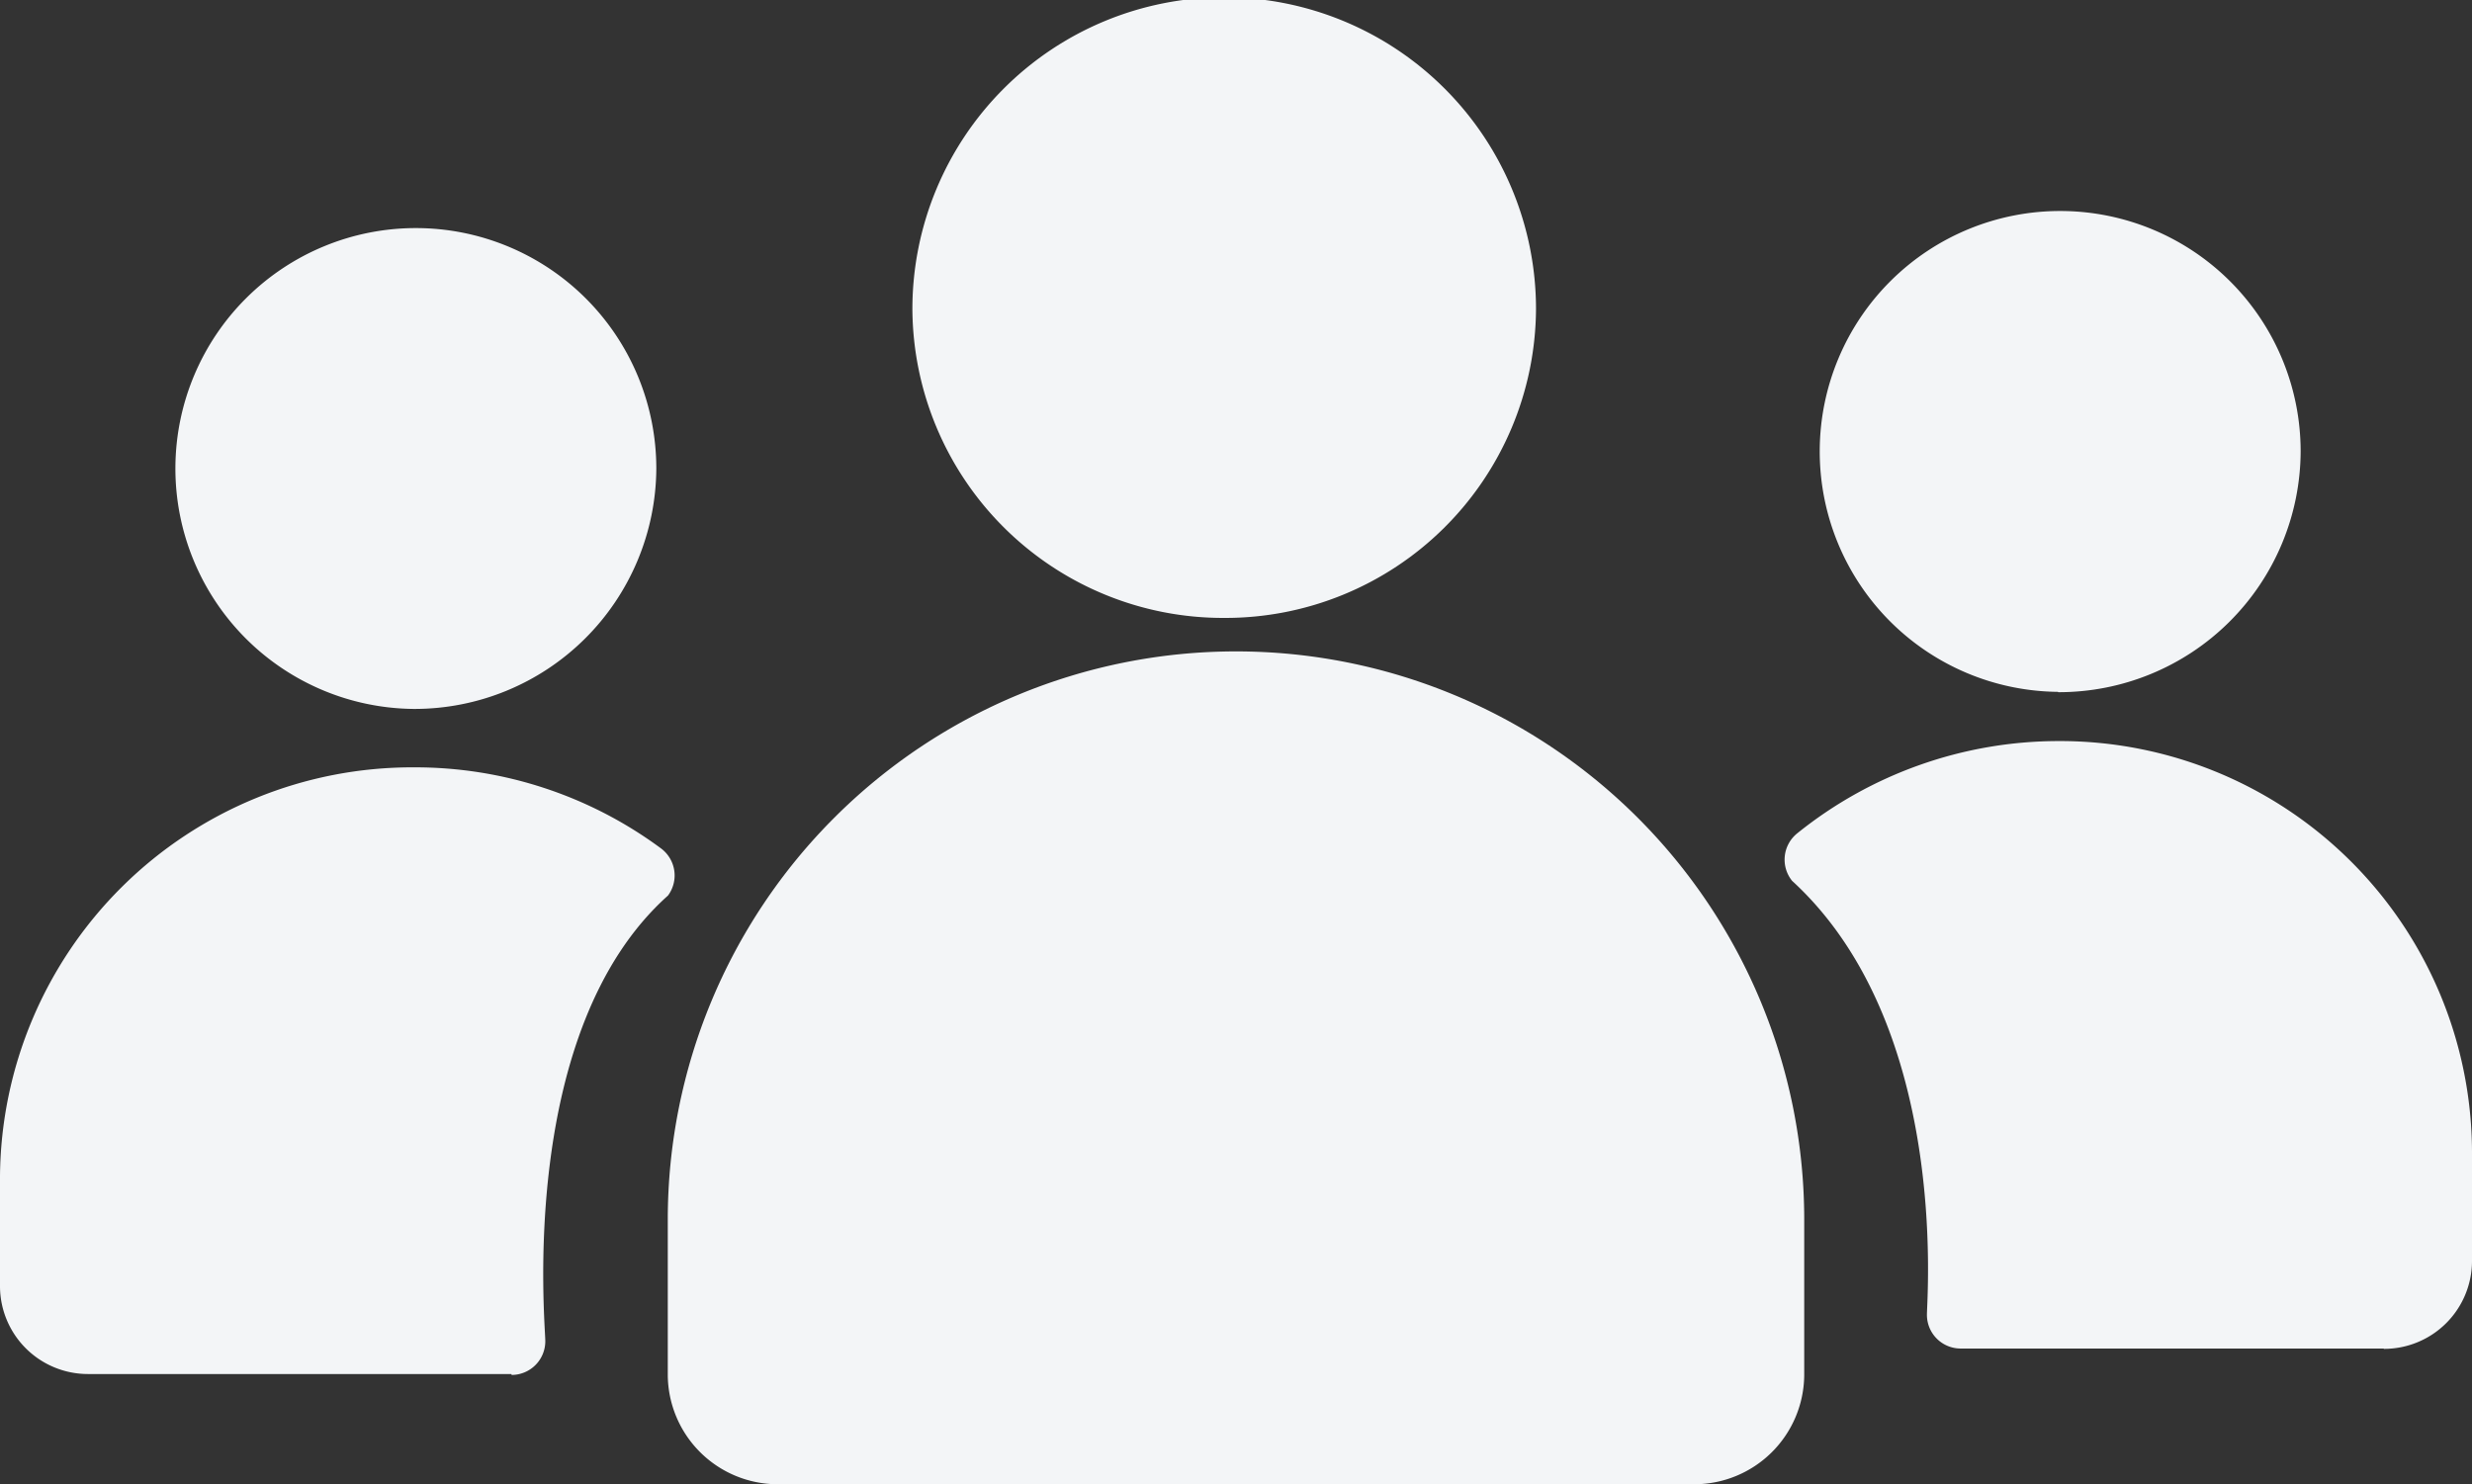 <svg xmlns="http://www.w3.org/2000/svg" width="22" height="13.211" viewBox="0 0 22 13.211">
  <rect x="0" y="0" width="22" height="13.211" fill="#333333" stroke="none"/>
  <g id="groups-solid" transform="translate(2)">
    <path id="Path_454" data-name="Path 454" d="M1.682,54.58a2.14,2.14,0,1,1,2.159-2.14A2.152,2.152,0,0,1,1.682,54.58ZM2.551,60.5H-1.215A.783.783,0,0,1-2,59.724v-.982A3.669,3.669,0,0,1,1.682,55.1a3.676,3.676,0,0,1,2.2.721.3.3,0,0,1,.063.42c-1.342,1.2-1.092,3.8-1.092,3.967a.3.3,0,0,1-.3.3Zm16.664-.227H15.449a.3.3,0,0,1-.3-.3c0-.166.2-2.58-1.2-3.863a.3.3,0,0,1,.045-.422,3.712,3.712,0,0,1,2.329-.822A3.668,3.668,0,0,1,20,58.515V59.5A.783.783,0,0,1,19.215,60.276Zm-2.9-5.845a2.14,2.14,0,1,1,2.16-2.14A2.152,2.152,0,0,1,16.318,54.431Z" transform="translate(0 -48.27)" fill="#f3f5f7"/>
    <path id="Path_455" data-name="Path 455" d="M122.394,13.211h-8.15a.979.979,0,0,1-.982-.975V10.855a5.057,5.057,0,0,1,10.114,0v1.381A.979.979,0,0,1,122.394,13.211ZM118.214,5.5a2.765,2.765,0,0,1-2.775-2.749,2.775,2.775,0,0,1,5.55,0A2.765,2.765,0,0,1,118.215,5.5Z" transform="translate(-109.319)" fill="#f3f5f7"/>
  </g>
</svg>
